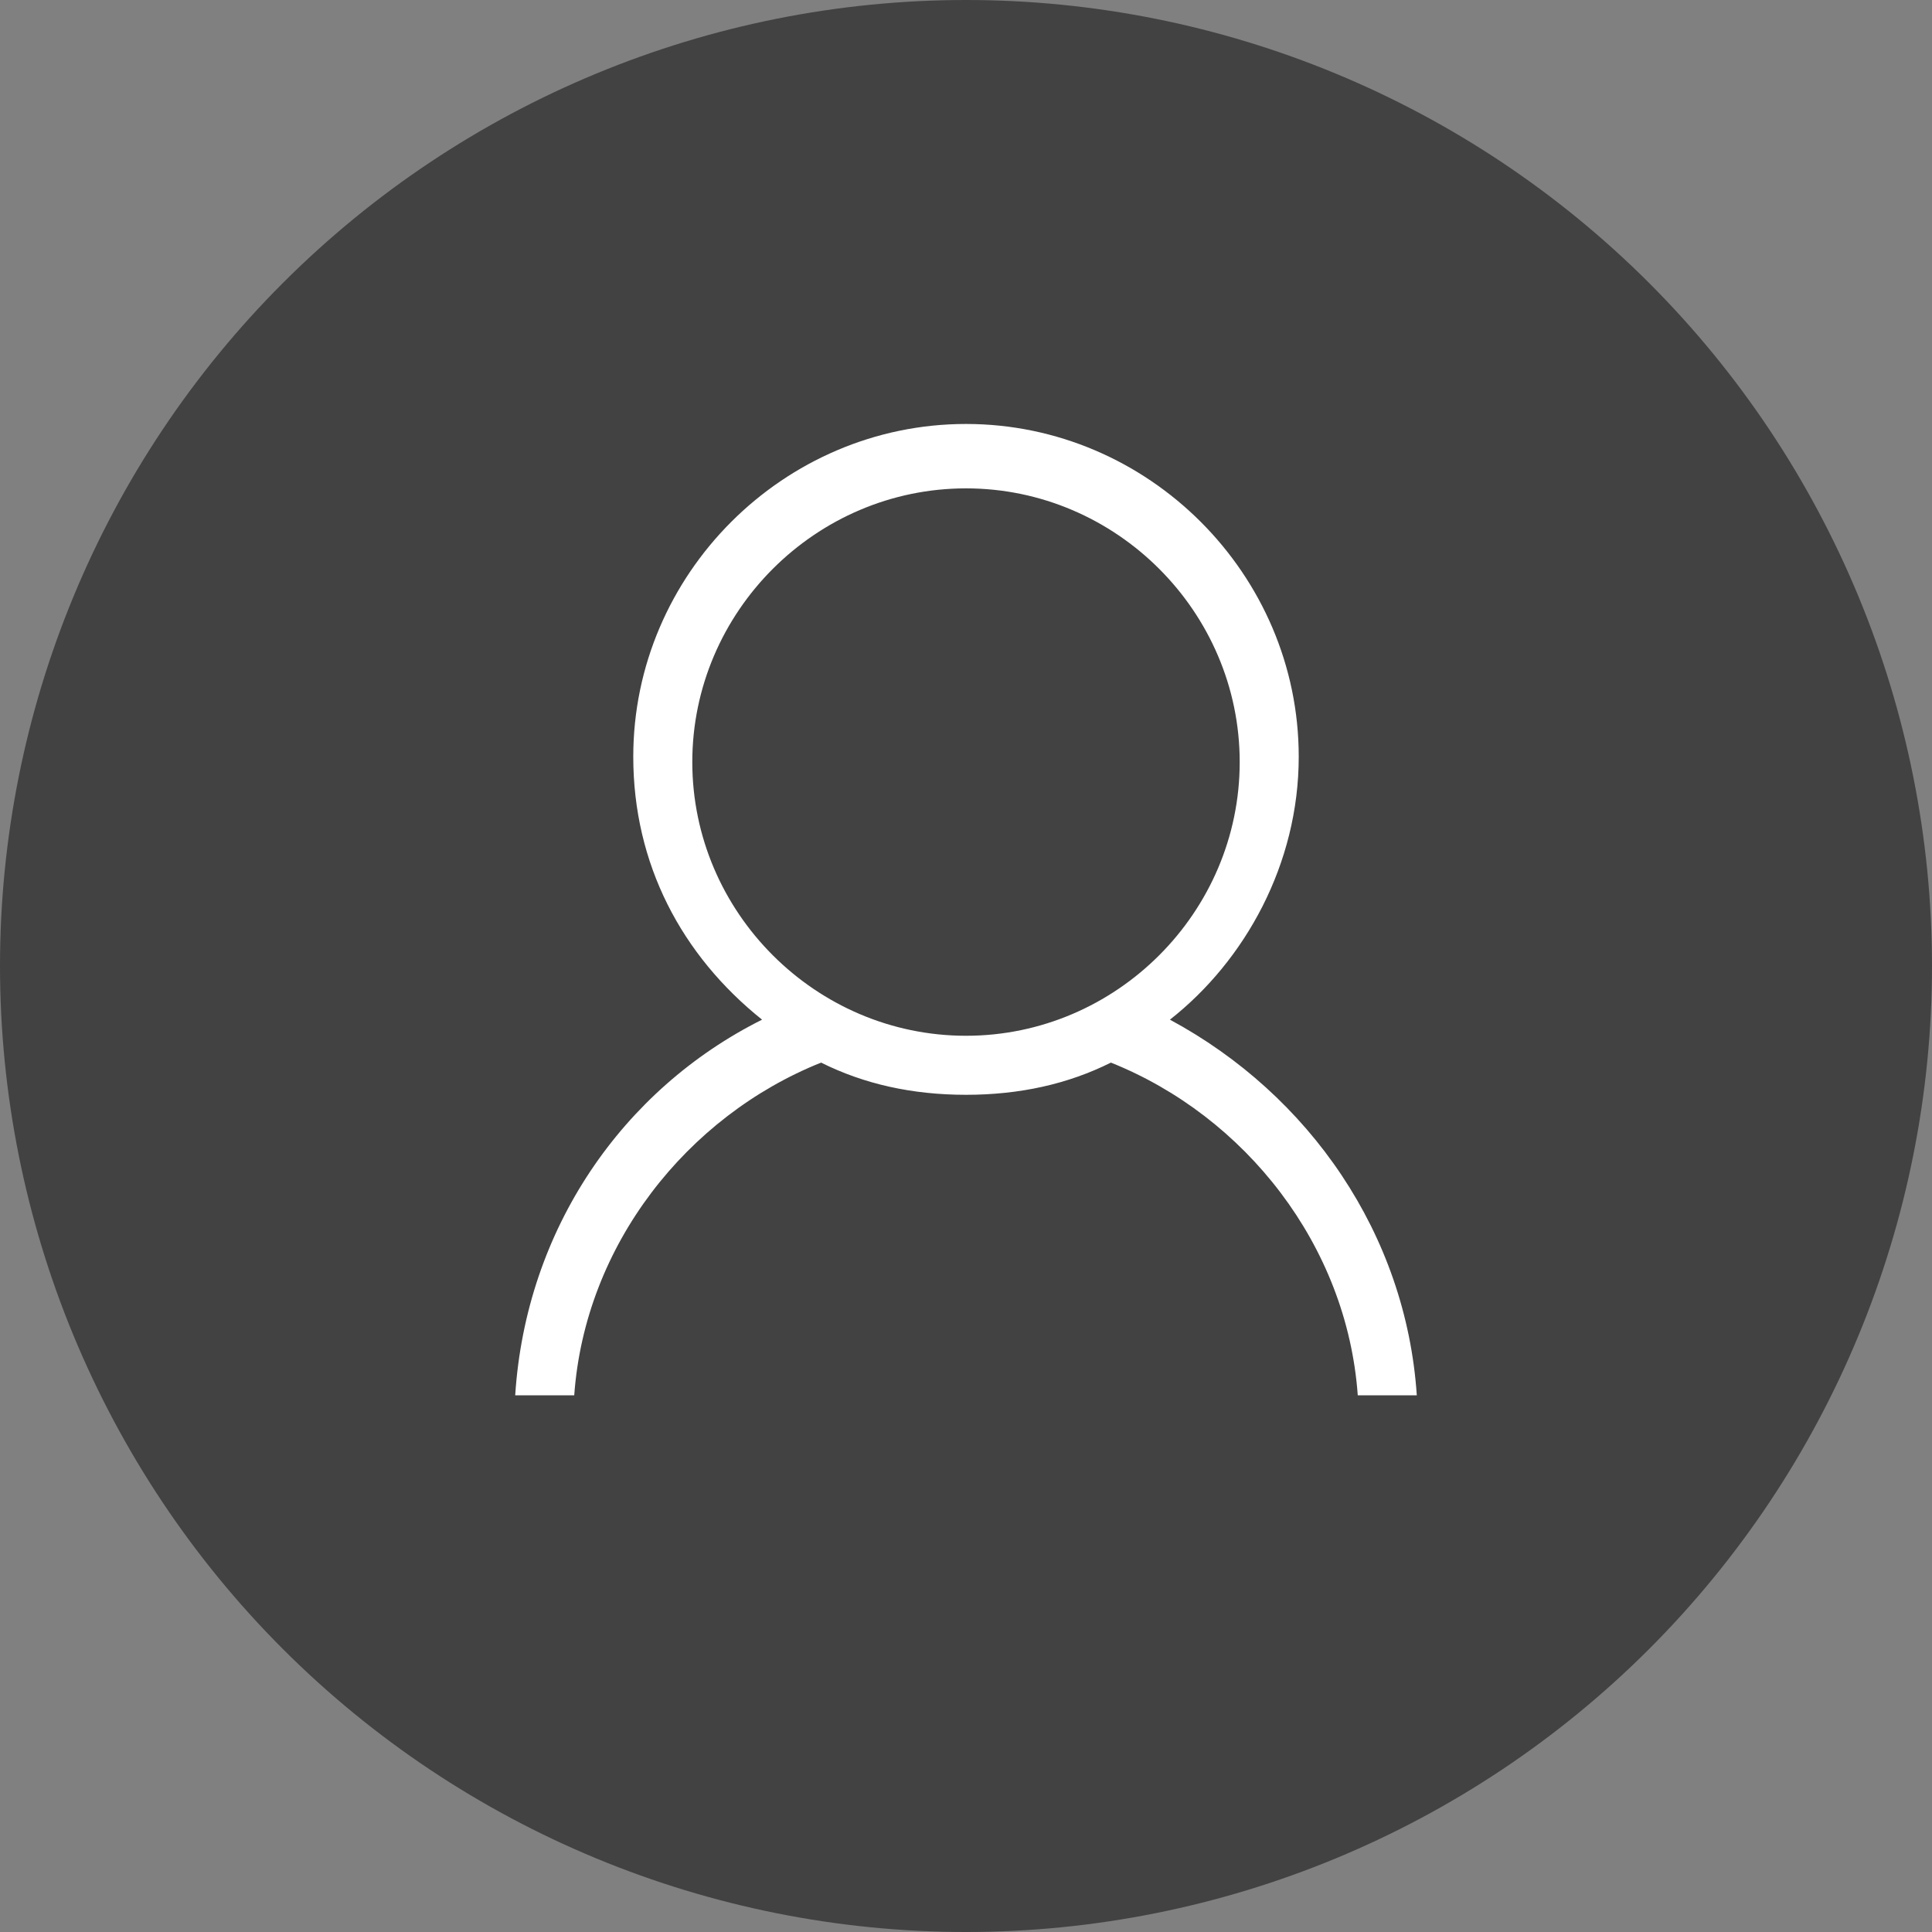 <svg
    xmlns="http://www.w3.org/2000/svg"
    viewBox="0 0 36 36"
    id="vector">
    <rect x="0" y="0" width="36" height="36" fill="#808080" stroke="none"/>
    <path
        id="path"
        d="M 18 18 M 0 18 C 0 13.228 1.898 8.646 5.272 5.272 C 8.646 1.898 13.228 0 18 0 C 22.772 0 27.354 1.898 30.728 5.272 C 34.102 8.646 36 13.228 36 18 C 36 22.772 34.102 27.354 30.728 30.728 C 27.354 34.102 22.772 36 18 36 C 13.228 36 8.646 34.102 5.272 30.728 C 1.898 27.354 0 22.772 0 18"
        fill="#424242"/>
    <path
        id="path_1"
        d="M 21.8 19 C 23.2 17.9 24.2 16.1 24.2 14.1 C 24.2 10.7 21.4 7.9 18 7.9 C 14.6 7.9 11.8 10.7 11.8 14.1 C 11.8 16.1 12.7 17.8 14.2 19 C 11.6 20.3 9.8 22.9 9.6 26 L 10.7 26 C 10.9 23.2 12.8 20.8 15.3 19.8 C 16.1 20.2 17 20.4 18 20.4 C 19 20.4 19.9 20.2 20.7 19.8 C 23.2 20.8 25.1 23.2 25.3 26 L 26.4 26 C 26.2 23 24.4 20.4 21.8 19 Z M 18 19.3 C 15.2 19.3 12.9 17 12.9 14.2 C 12.9 11.4 15.2 9.1 18 9.1 C 20.8 9.1 23.1 11.4 23.1 14.2 C 23.1 17 20.8 19.3 18 19.3 Z"
        fill="#ffffff"/>
</svg>
